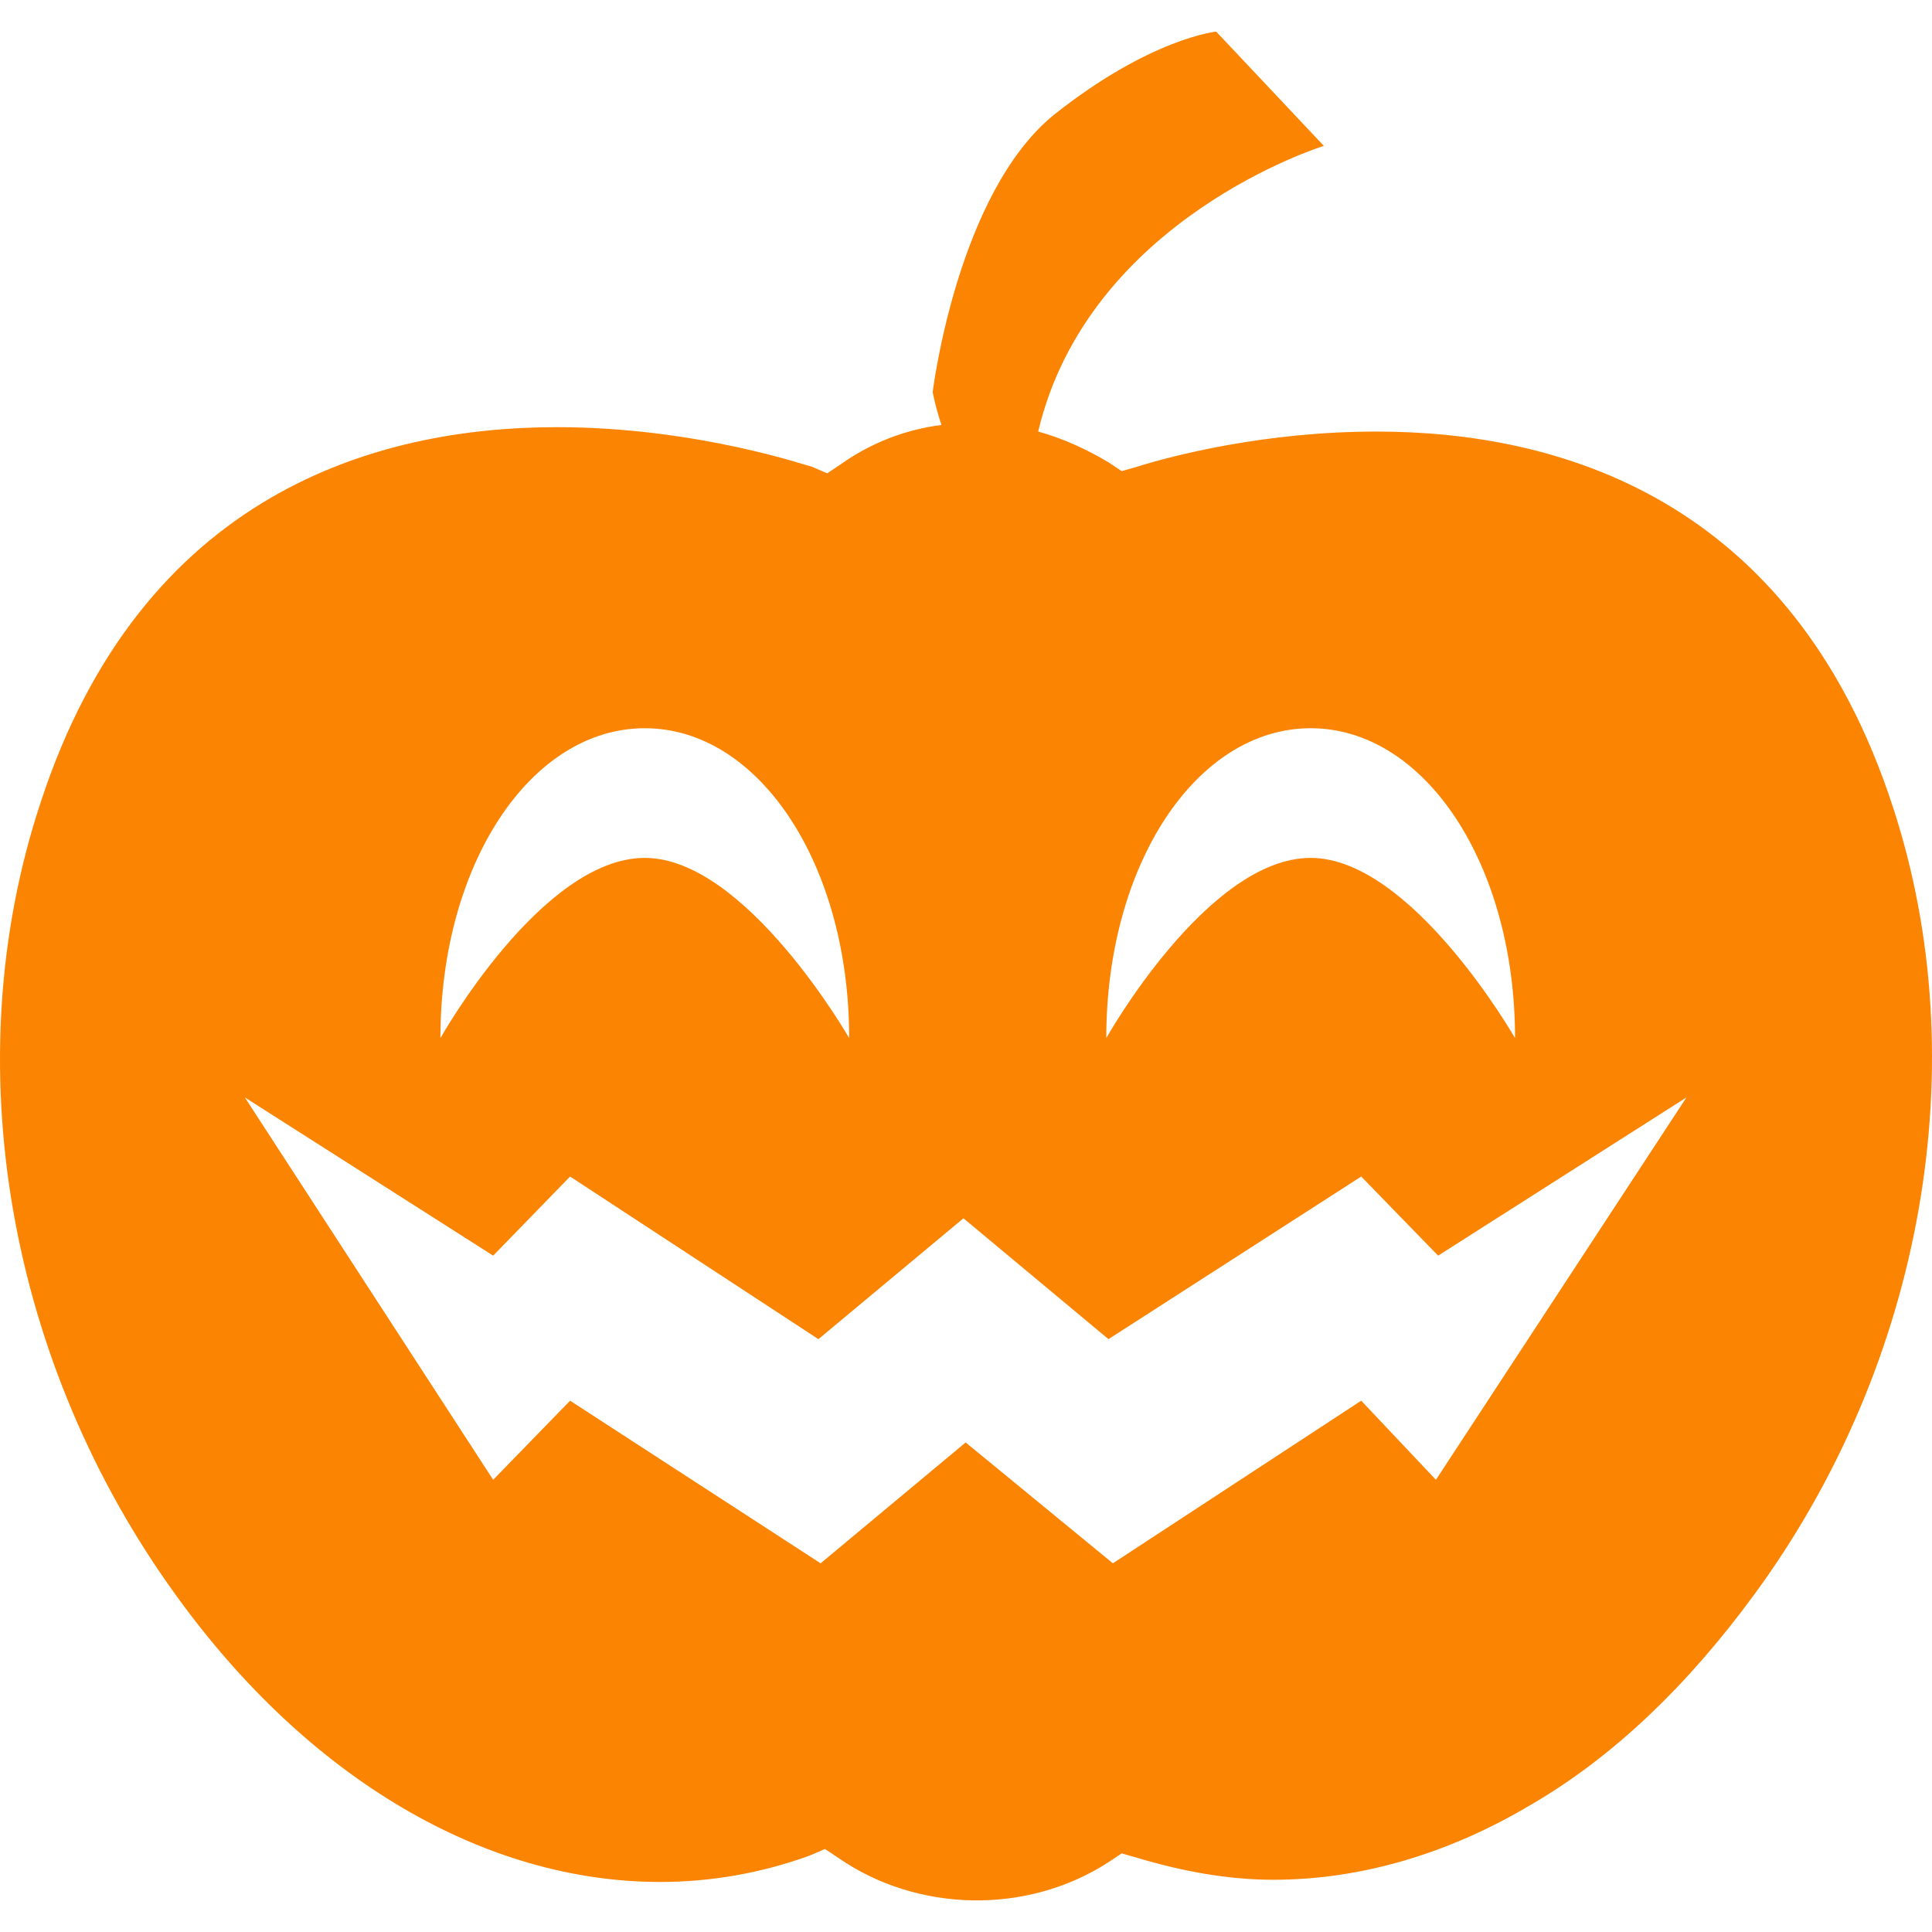 <?xml version="1.0" encoding="iso-8859-1"?>
<!-- Generator: Adobe Illustrator 19.0.0, SVG Export Plug-In . SVG Version: 6.00 Build 0)  -->
<svg version="1.1" id="Capa_1" xmlns="http://www.w3.org/2000/svg" xmlns:xlink="http://www.w3.org/1999/xlink" x="0px" y="0px"
	 viewBox="0 0 351.66 351.66" style="fill:#fc8403" xml:space="preserve">
<g>
	<g>
		<path d="M344.566,146.952c-18.4-56.8-61.6-68.4-94-68.4c-20.4,0-37.2,4.4-43.6,6.4l-2.8,0.8l-2.4-1.6c-4-2.4-8.4-4.4-12.8-5.6
			c9.2-38.8,52-52,52-52l-19.6-20.8c0,0-12,1.2-29.6,15.2c-17.6,14.4-22,50.4-22,50.4s0.4,2.4,1.6,6c-6.4,0.8-12.8,3.2-18.4,7.2
			l-2.4,1.6l-2.8-1.2c-0.4,0-20.8-7.2-46.4-7.2c-32.8,0-75.6,12-94,68.4c-15.6,47.2-6,102,24.8,144.4c24,33.2,56,52,88,52
			c9.2,0,18.4-1.6,27.2-4.8l2.8-1.2l2.4,1.6c14.4,10,34.4,10.4,49.2,0.8l2.4-1.6l2.8,0.8c8,2.4,16.4,4,24.8,4c16,0,32-4.8,46.8-13.6
			c15.2-8.8,28.8-22,40.8-38.4C350.166,248.152,359.766,193.352,344.566,146.952z M238.566,132.552c20.8,0,37.2,24.8,37.2,56.4
			c0,0-18.8-32.8-37.2-32.8c-18.8,0-37.2,32.8-37.2,32.8C201.366,157.352,217.766,132.552,238.566,132.552z M117.366,132.552
			c20.8,0,37.2,24.8,37.2,56.4c0,0-18.8-32.8-37.2-32.8c-18.8,0-37.2,32.8-37.2,32.8C80.166,157.352,96.566,132.552,117.366,132.552
			z M261.366,269.352l-13.6-14.4l-45.2,29.6l-26.8-22l-26.4,22l-45.6-29.6l-14,14.4l-45.2-69.6l45.2,28.8l14-14.4l45.2,29.6l26.4-22
			l26.4,22l46-29.6l14,14.4l45.2-28.8L261.366,269.352z"/>
	</g>
	</g>
</svg>
